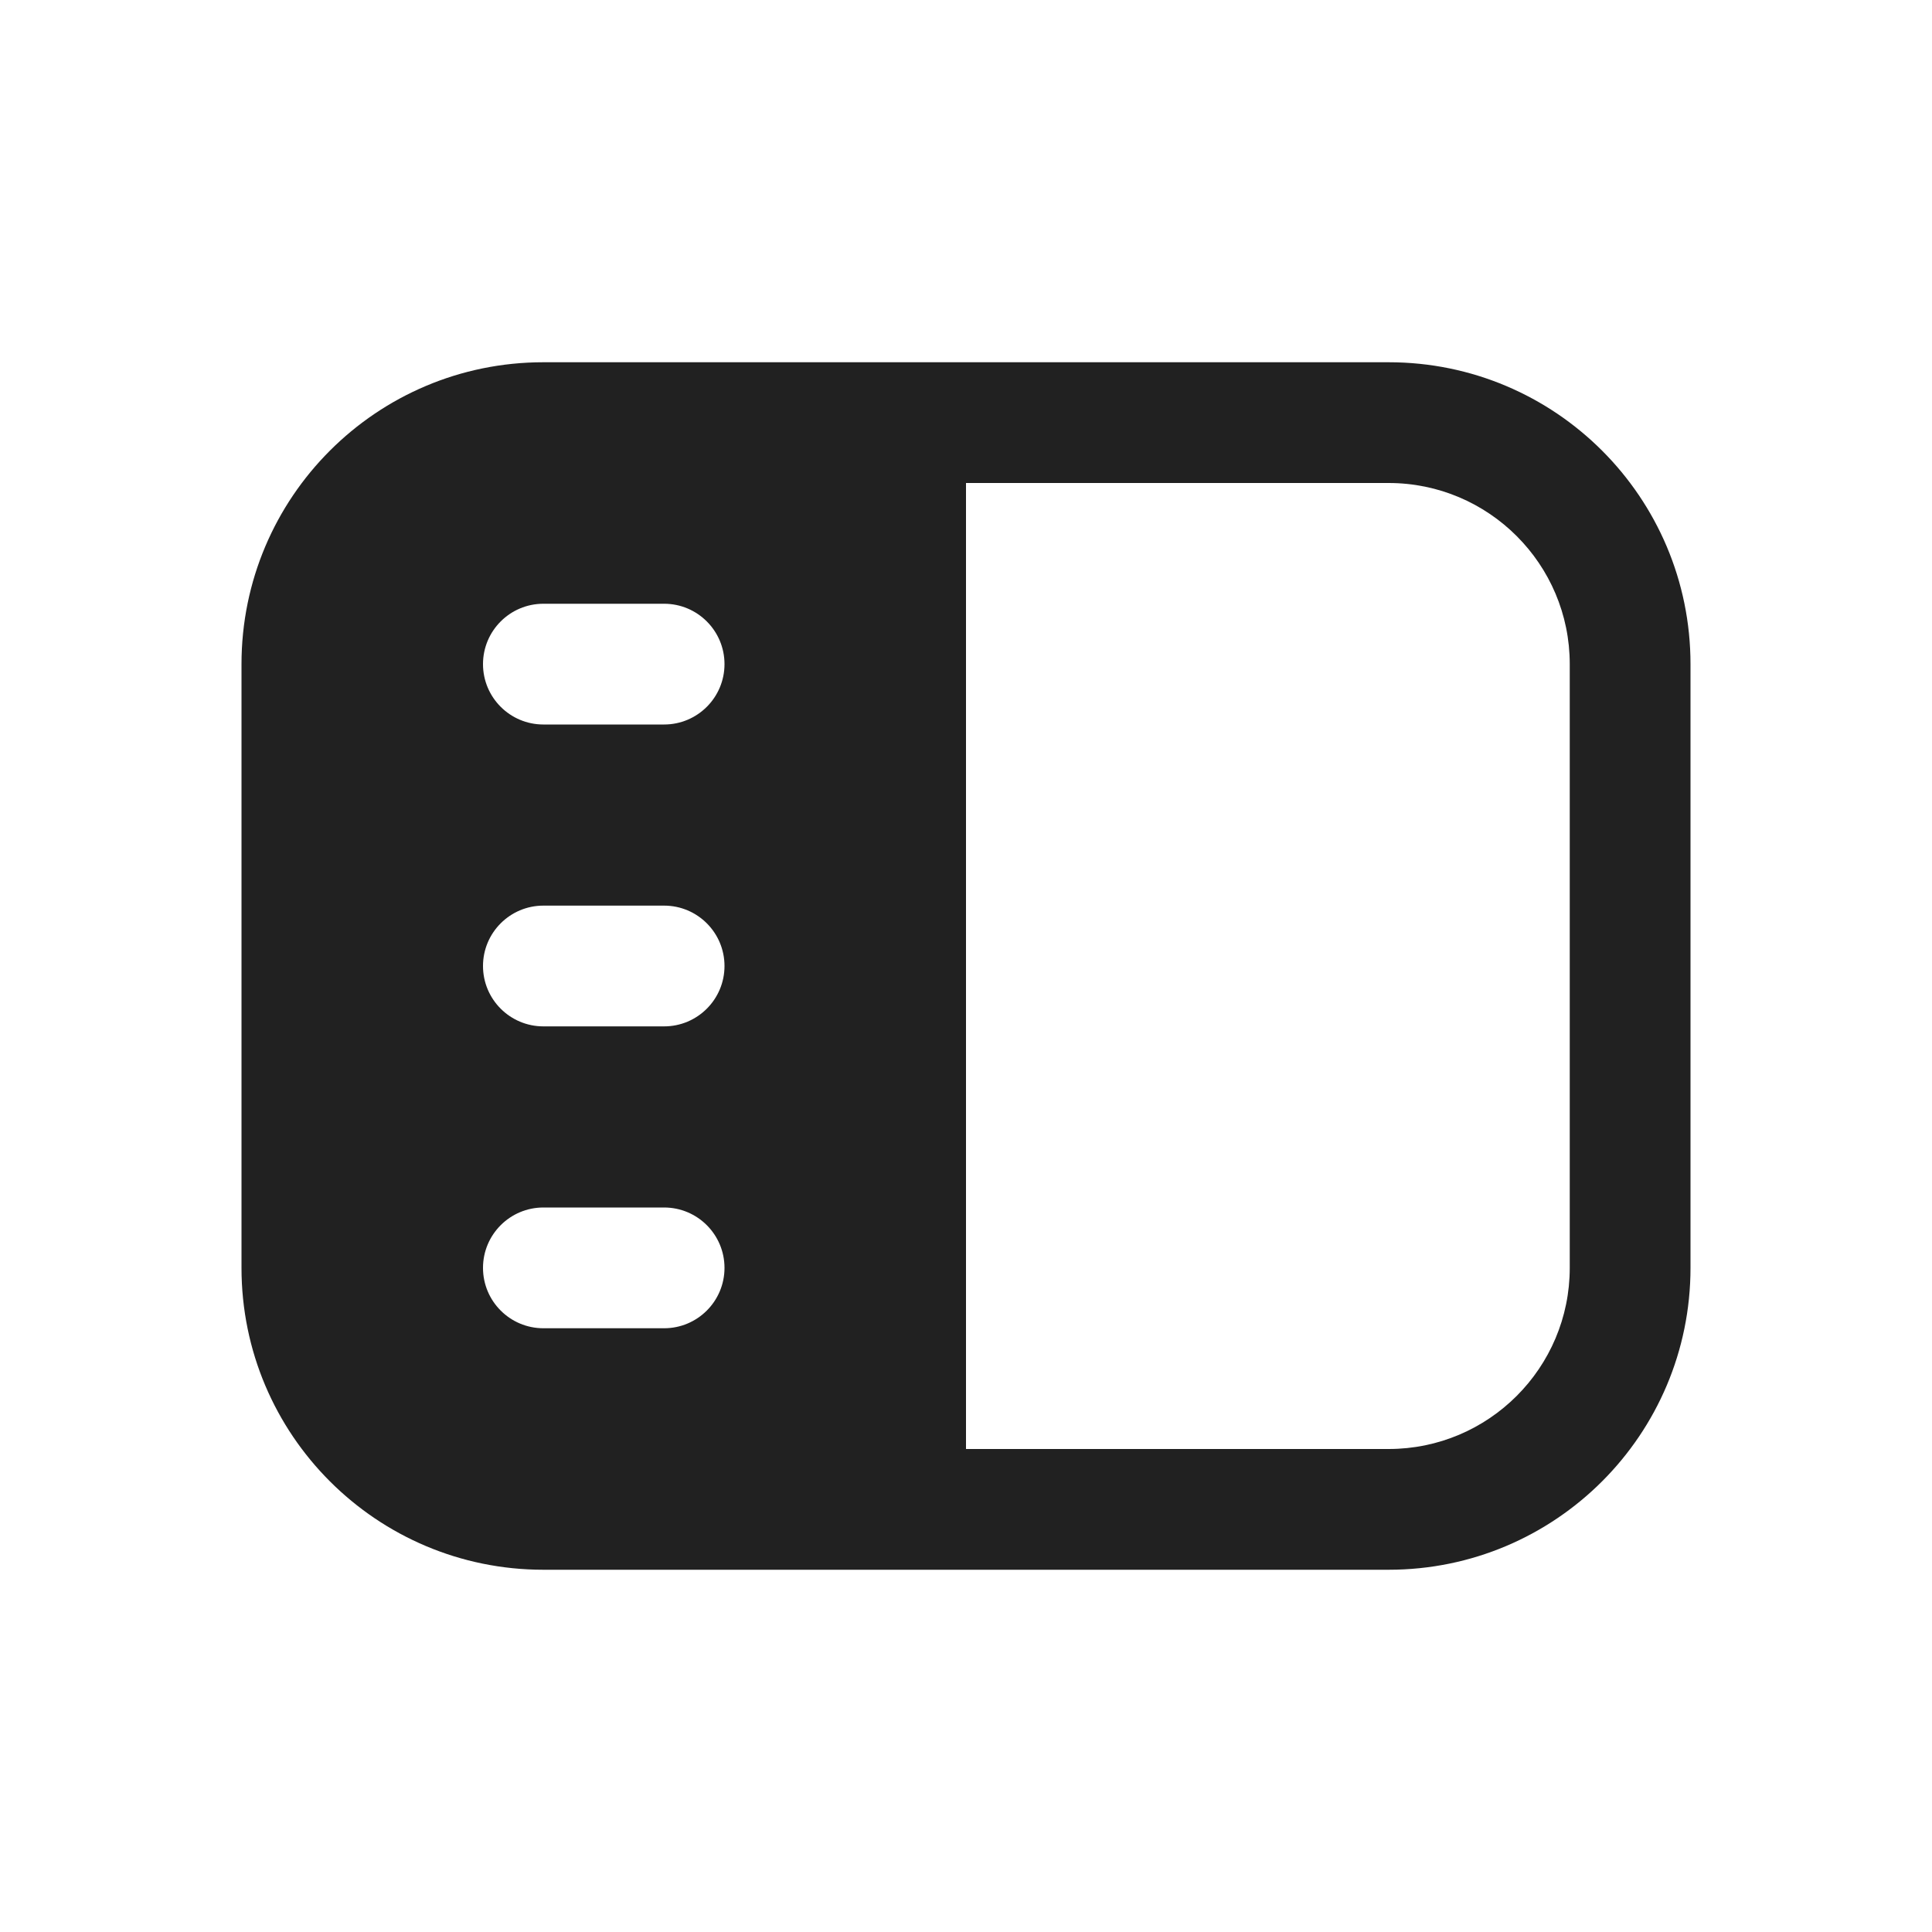 <svg width="16" height="16" viewBox="0 0 16 16" fill="none" xmlns="http://www.w3.org/2000/svg">
<path d="M2 5.5C2 4.119 3.119 3 4.5 3H11.5C12.881 3 14 4.119 14 5.5V10.5C14 11.881 12.881 13 11.5 13H4.5C3.119 13 2 11.881 2 10.5V5.5ZM11.5 12C12.328 12 13 11.328 13 10.5V5.5C13 4.672 12.328 4 11.5 4H8L8 12H11.5ZM4.5 5C4.224 5 4 5.224 4 5.5C4 5.776 4.224 6 4.5 6H5.5C5.776 6 6 5.776 6 5.5C6 5.224 5.776 5 5.5 5H4.5ZM4 8C4 8.276 4.224 8.5 4.5 8.5H5.5C5.776 8.5 6 8.276 6 8C6 7.724 5.776 7.5 5.5 7.5H4.5C4.224 7.5 4 7.724 4 8ZM4.5 10C4.224 10 4 10.224 4 10.5C4 10.776 4.224 11 4.5 11H5.5C5.776 11 6 10.776 6 10.5C6 10.224 5.776 10 5.5 10H4.5Z" fill="#212121"/>
</svg>
